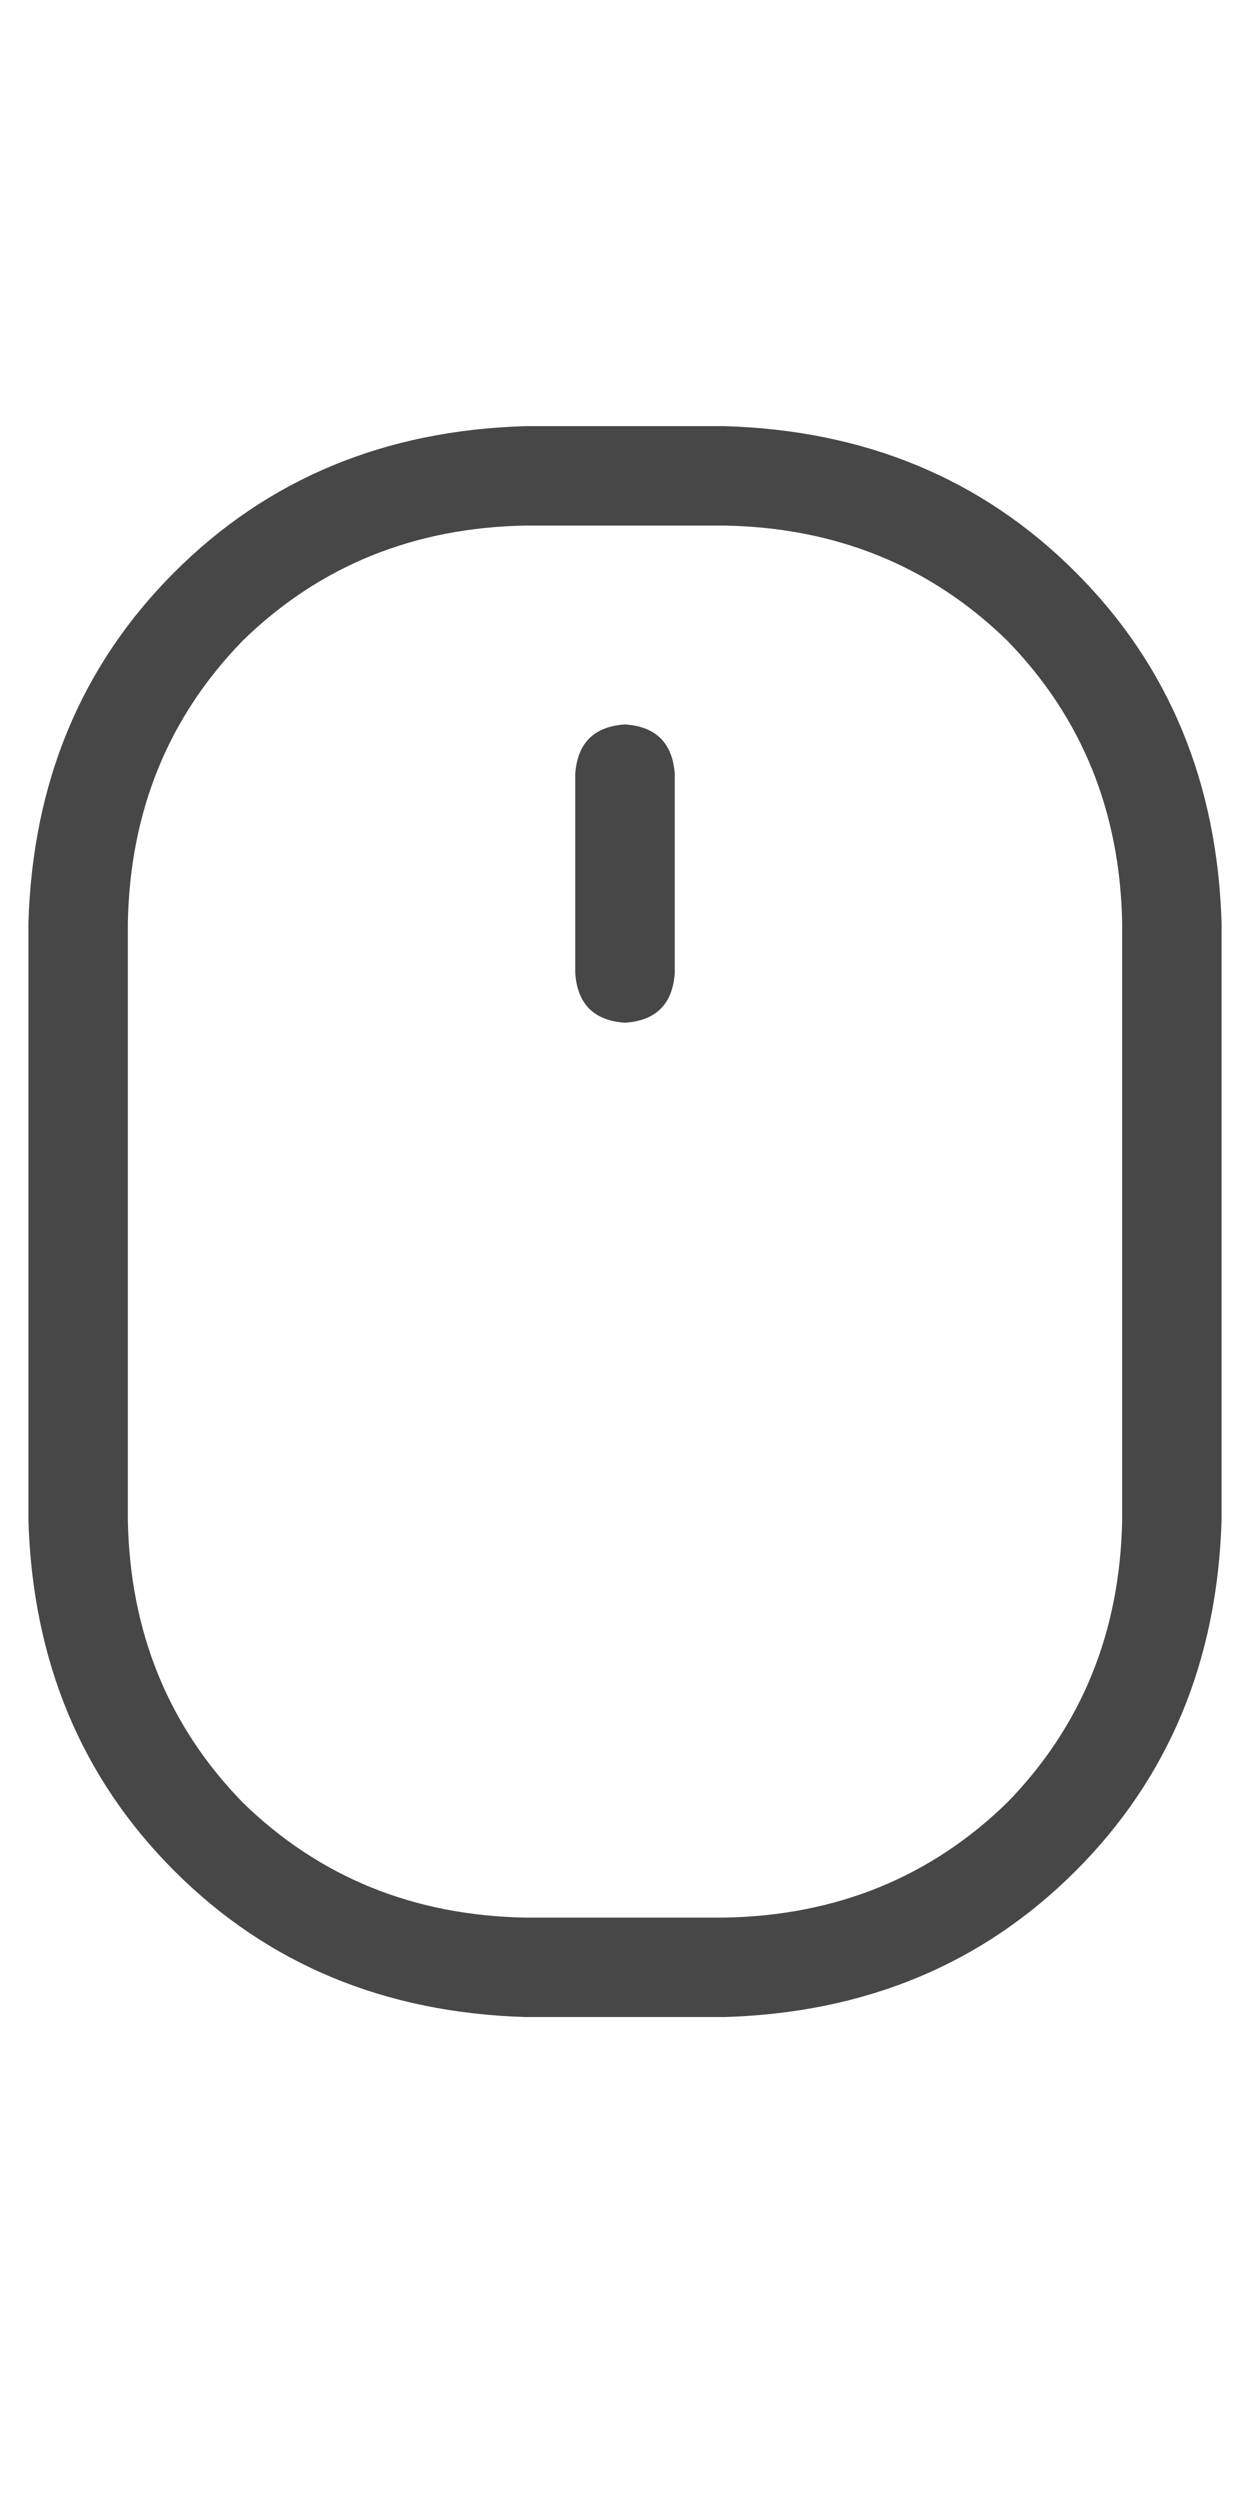 <svg width="11" height="22" viewBox="0 0 11 22" fill="none" xmlns="http://www.w3.org/2000/svg">
<g id="label-paired / sm / computer-mouse-scrollwheel-sm / regular" clip-path="url(#clip0_1731_2657)">
<path id="icon" d="M9.875 13.375V8.125C9.857 7.141 9.52 6.311 8.863 5.637C8.189 4.98 7.359 4.643 6.375 4.625H4.625C3.641 4.643 2.811 4.98 2.137 5.637C1.48 6.311 1.143 7.141 1.125 8.125V13.375C1.143 14.359 1.48 15.189 2.137 15.863C2.811 16.52 3.641 16.857 4.625 16.875H6.375C7.359 16.857 8.189 16.52 8.863 15.863C9.52 15.189 9.857 14.359 9.875 13.375ZM0.25 8.125C0.286 6.885 0.715 5.855 1.535 5.035C2.355 4.215 3.385 3.786 4.625 3.75H6.375C7.615 3.786 8.645 4.215 9.465 5.035C10.285 5.855 10.713 6.885 10.75 8.125V13.375C10.713 14.615 10.285 15.645 9.465 16.465C8.645 17.285 7.615 17.713 6.375 17.75H4.625C3.385 17.713 2.355 17.285 1.535 16.465C0.715 15.645 0.286 14.615 0.25 13.375V8.125ZM5.938 6.812V8.562C5.919 8.836 5.773 8.982 5.5 9C5.227 8.982 5.081 8.836 5.062 8.562V6.812C5.081 6.539 5.227 6.393 5.5 6.375C5.773 6.393 5.919 6.539 5.938 6.812Z" fill="black" fill-opacity="0.72"/>
</g>
<defs>
<clipPath id="clip0_1731_2657">
<rect width="11" height="22" fill="white"/>
</clipPath>
</defs>
</svg>

